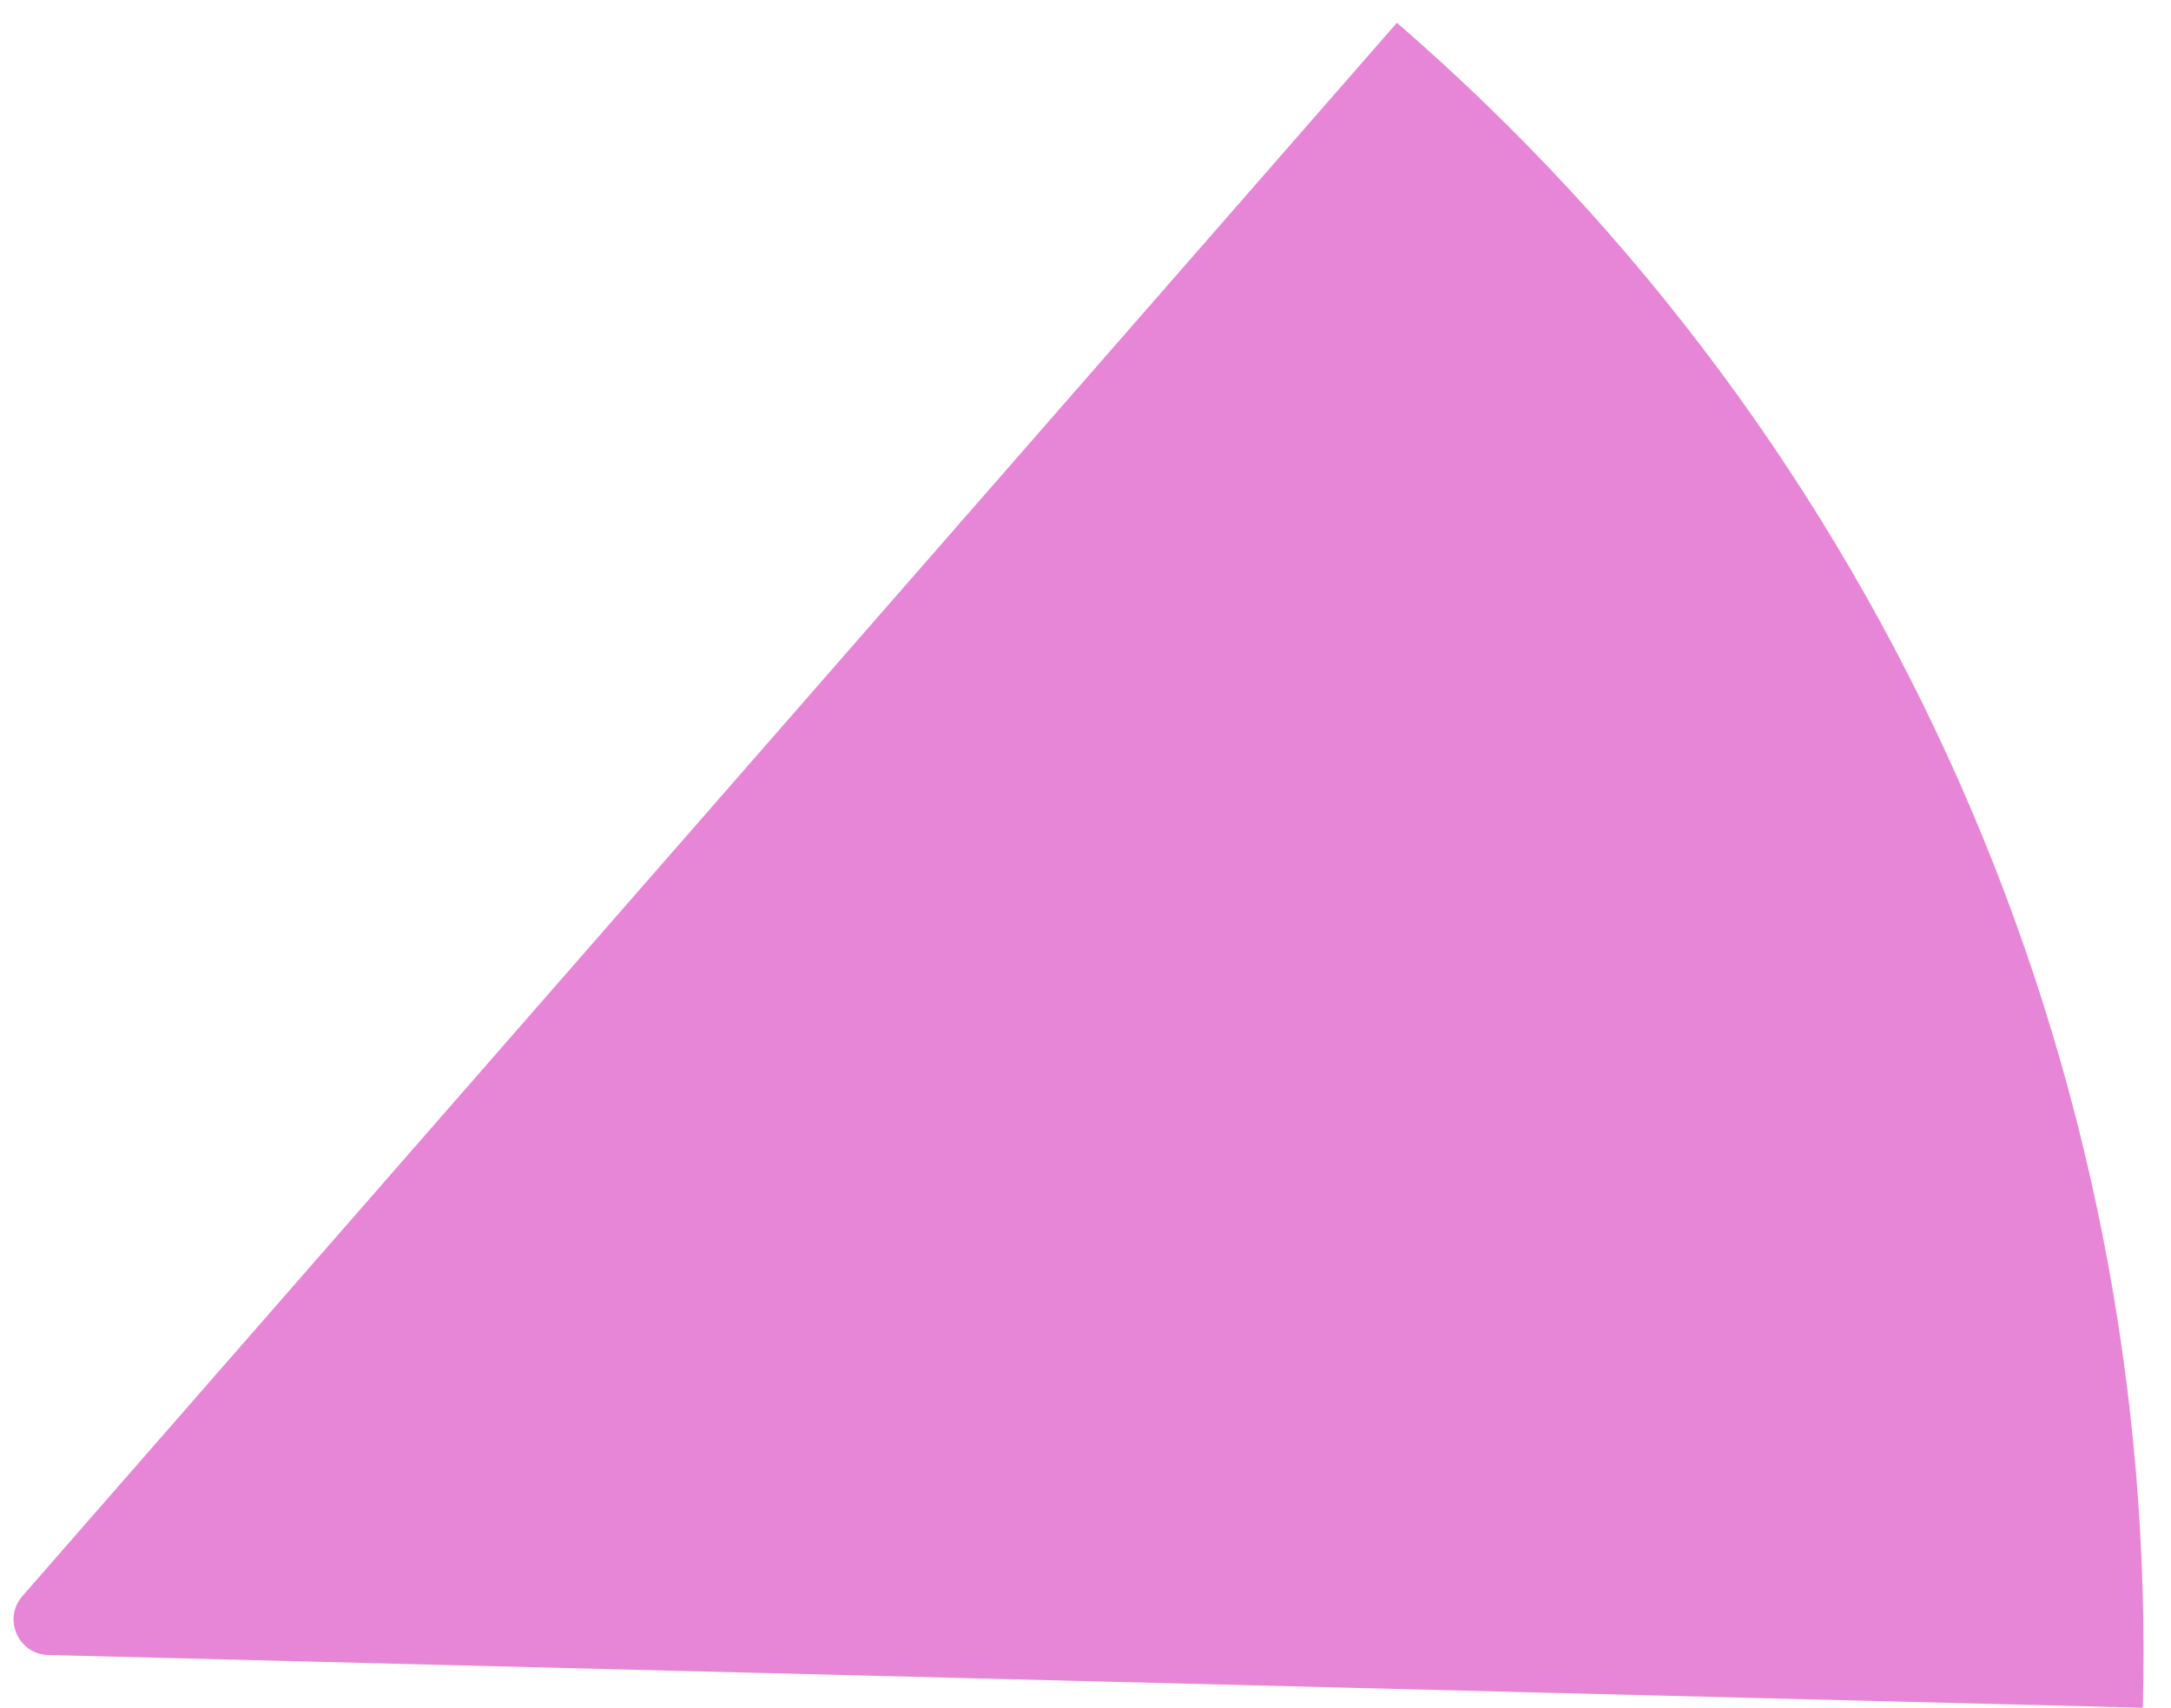 <svg width="61" height="48" viewBox="0 0 61 48" fill="none" xmlns="http://www.w3.org/2000/svg">
<path d="M39.25 0.64C46.034 6.508 51.431 13.795 55.054 21.98C58.677 30.165 60.438 39.047 60.209 47.988L1.357 46.506C0.51 46.485 0.072 45.487 0.63 44.849L39.25 0.64Z" fill="#E786D7"/>
</svg>
